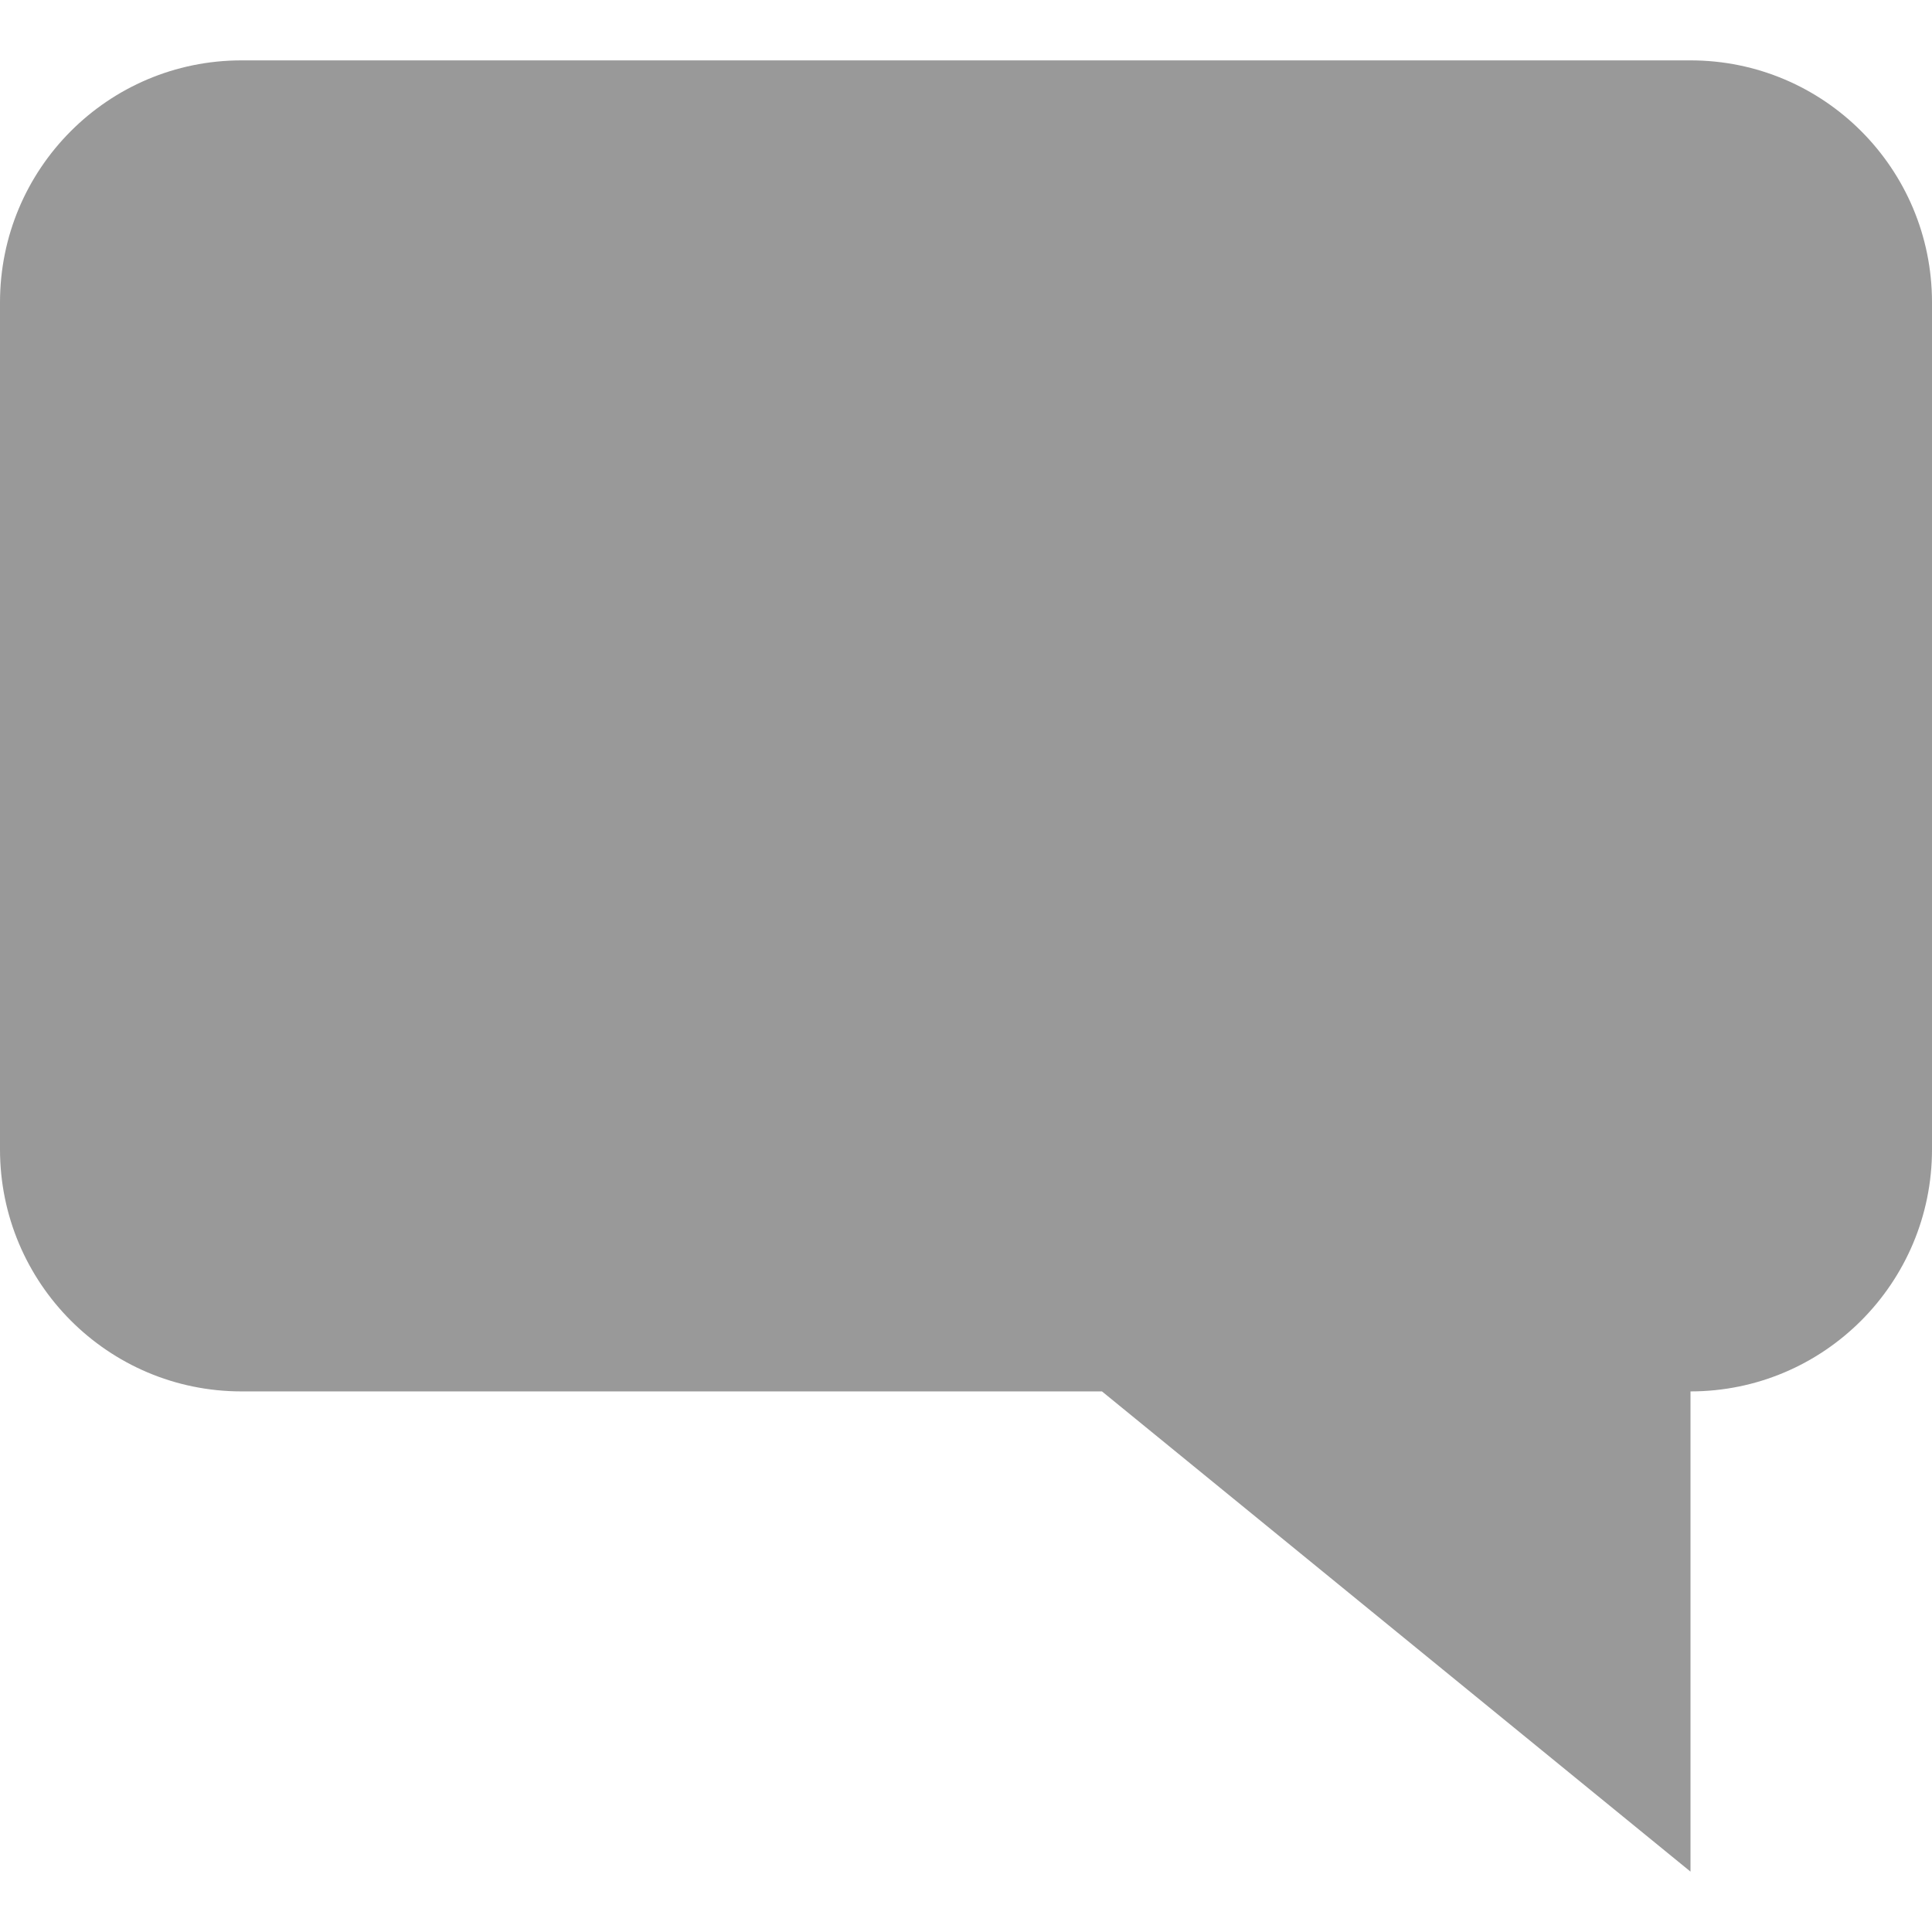 <?xml version="1.0" encoding="UTF-8"?>
<svg width="16px" height="16px" viewBox="0 0 16 16" version="1.1" xmlns="http://www.w3.org/2000/svg" xmlns:xlink="http://www.w3.org/1999/xlink">
    <!-- Generator: Sketch 49.2 (51160) - http://www.bohemiancoding.com/sketch -->
    <title>comments</title>
    <desc>Created with Sketch.</desc>
    <defs></defs>
    <g id="comments" stroke="none" stroke-width="1" fill="none" fill-rule="evenodd">
        <path d="M6.874,11.523 L2,15.5 L2,11.523 C0.895,11.523 0,10.625 0,9.519 L0,2.504 C0,1.397 0.895,0.5 2,0.5 L14,0.5 C15.105,0.5 16,1.397 16,2.504 L16,9.519 C16,10.625 15.105,11.523 14,11.523 L6.874,11.523 Z" id="speech_bubble" fill="#999999" transform="translate(8, 8) scale(-1, 1) translate(-8, -8) "></path>
    </g>
</svg>